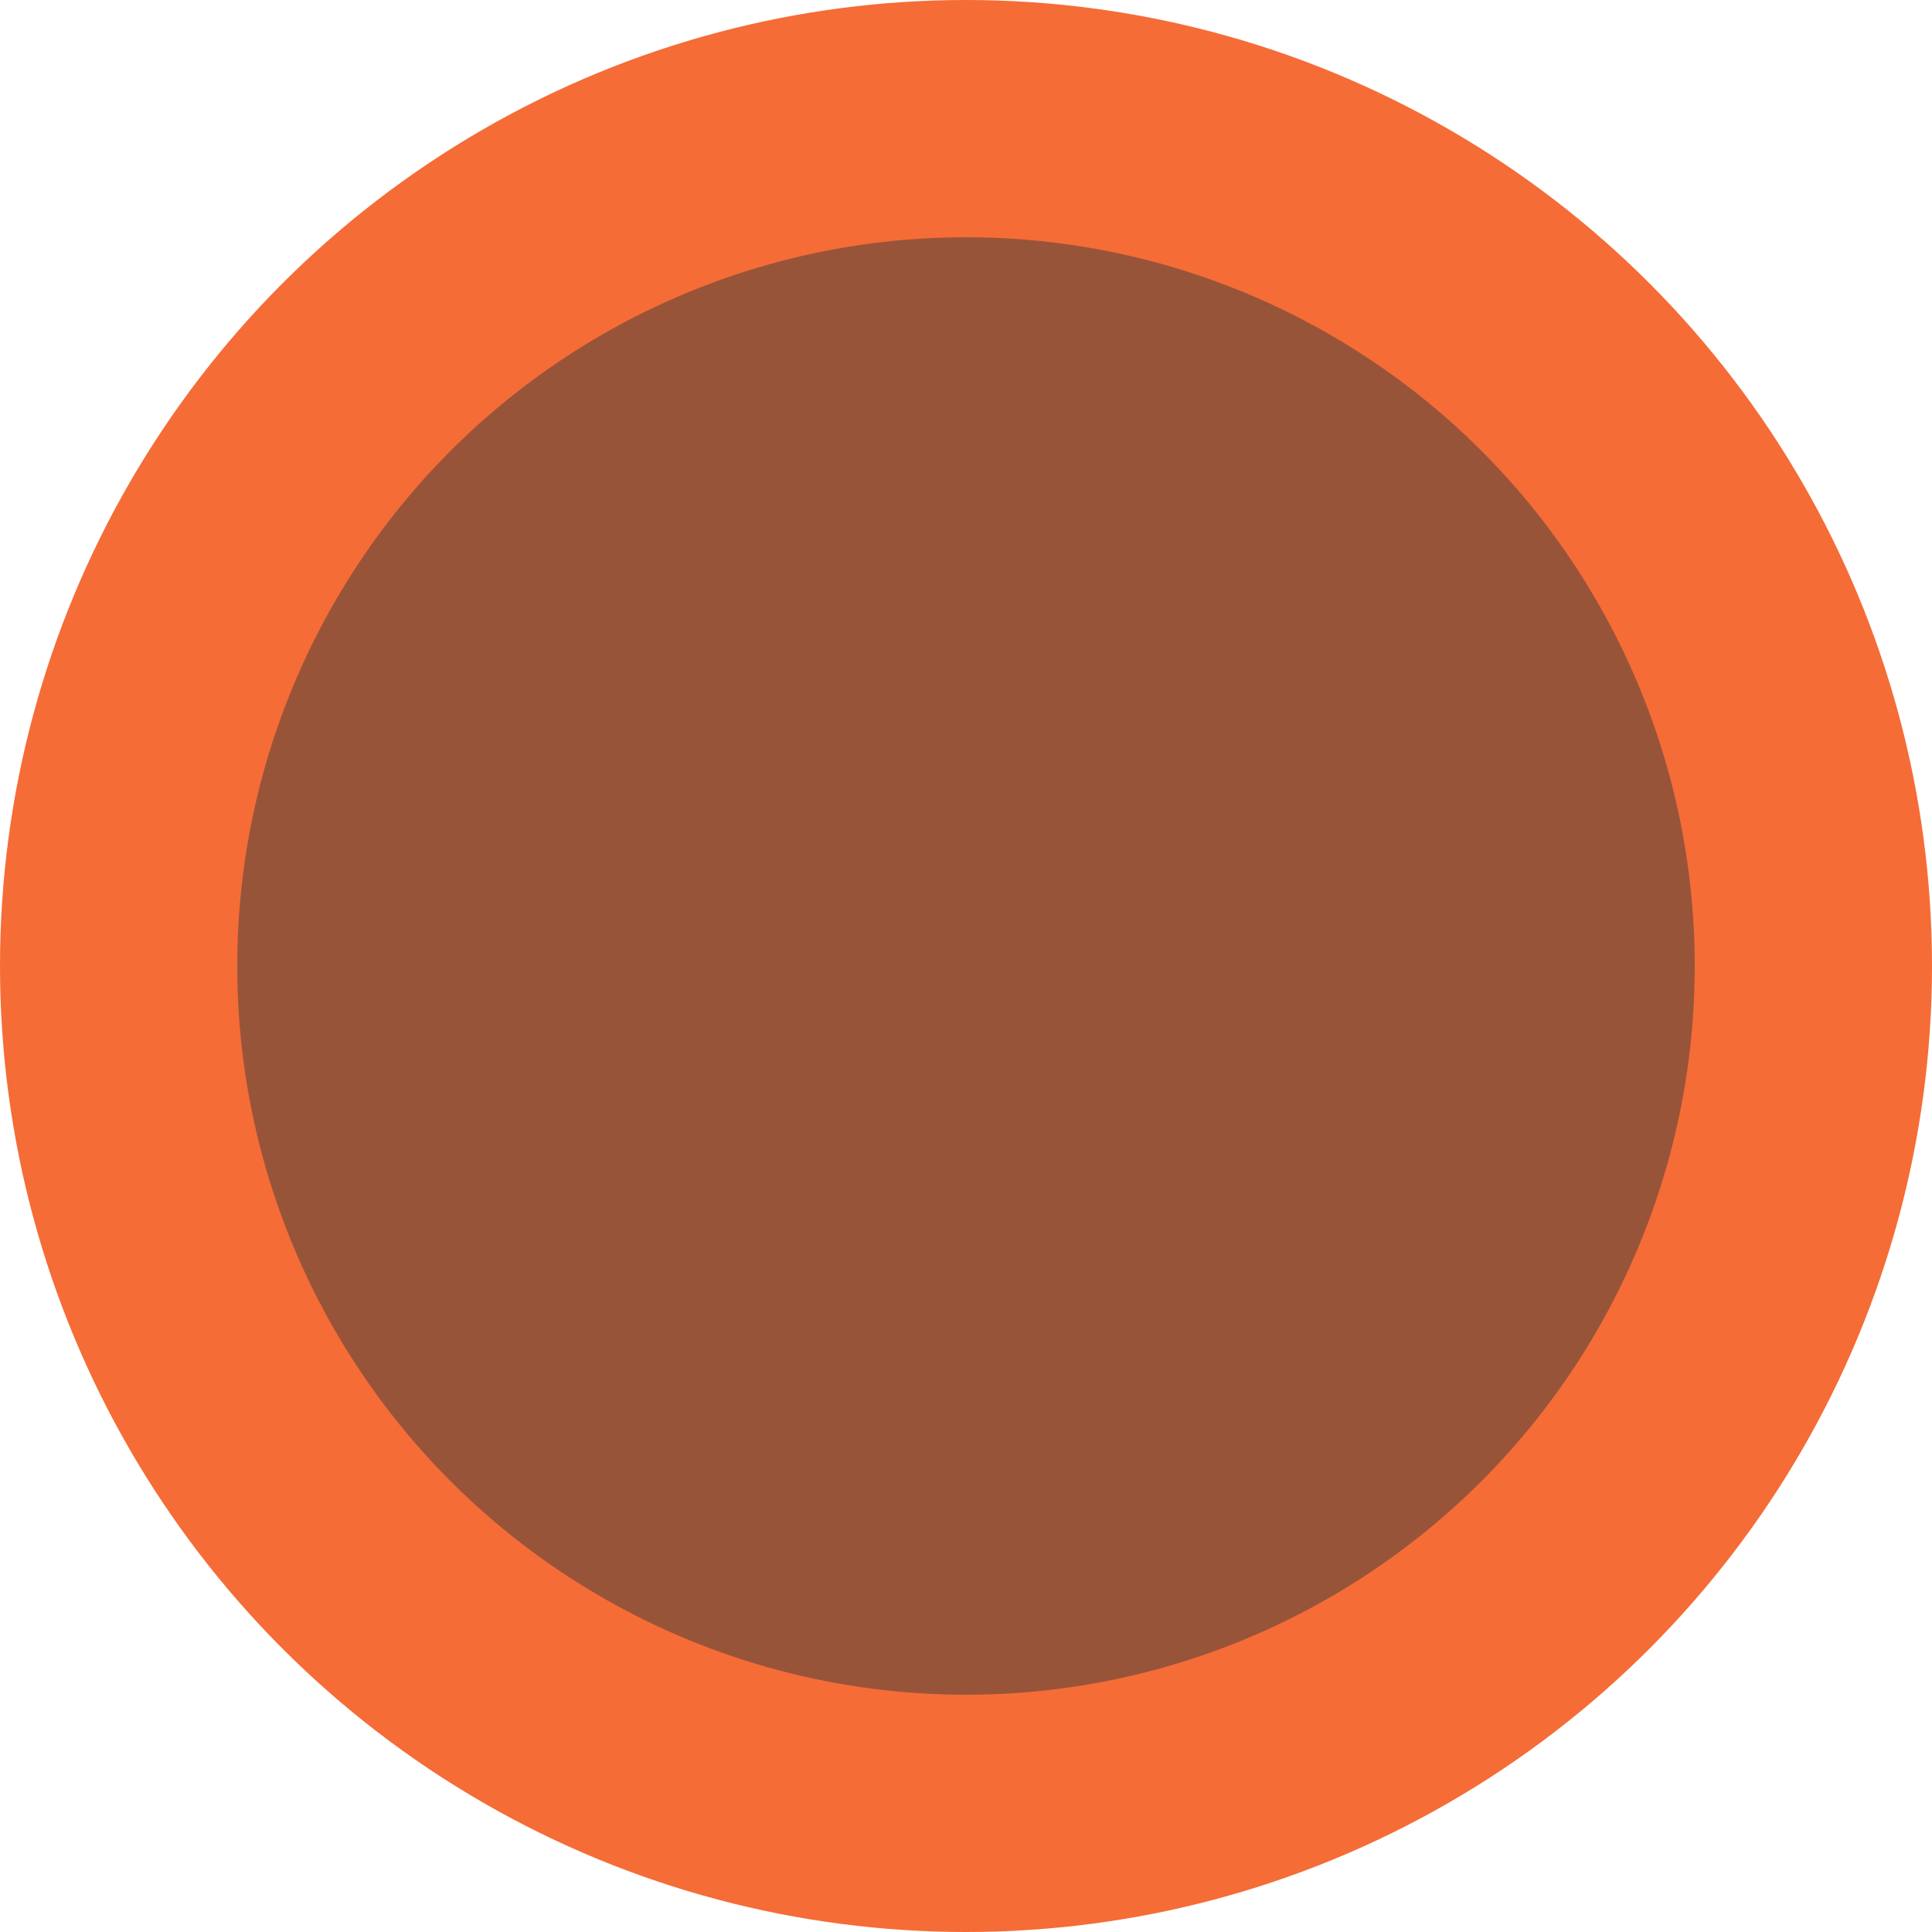 <svg xmlns="http://www.w3.org/2000/svg" width="25" height="25" viewBox="0 0 25 25" fill="none">
  <circle cx="12.5" cy="12.5" r="12.5" fill="#F56C37"/>
  <circle cx="12.5" cy="12.5" r="9.43" fill="#3D3C3D" fill-opacity="0.5"/>
</svg>
